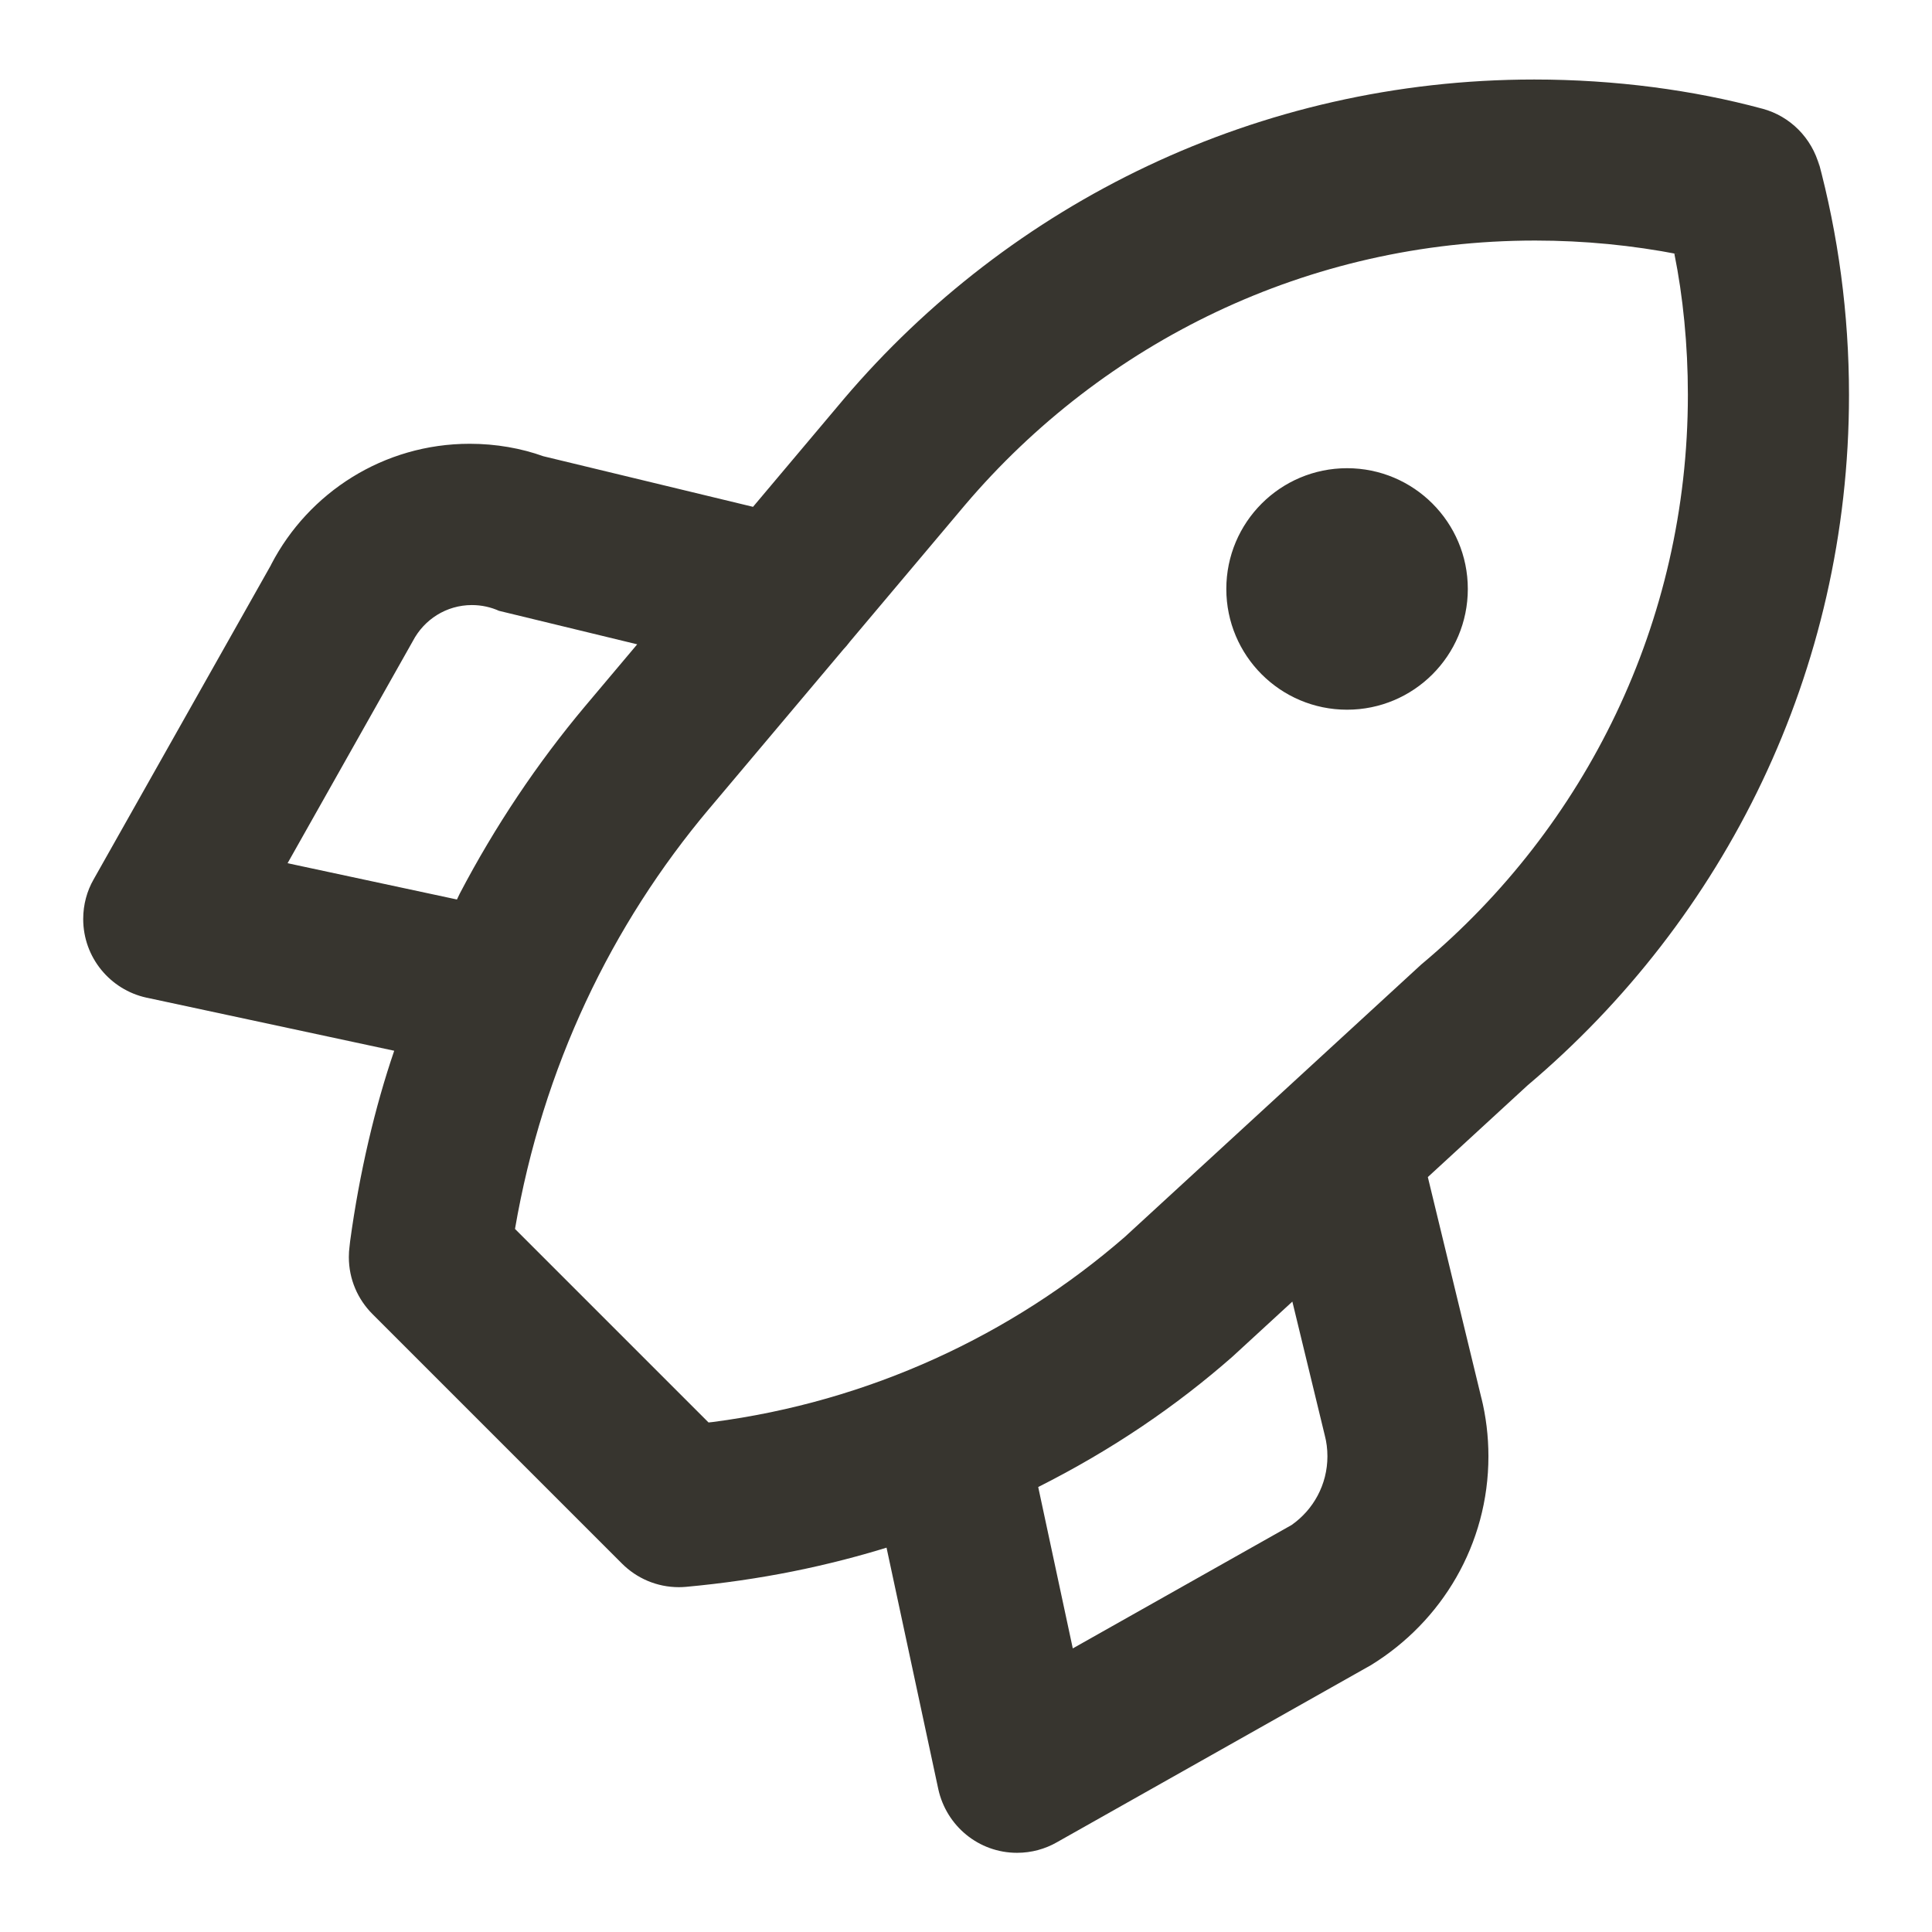 <!-- Generated by IcoMoon.io -->
<svg version="1.1" xmlns="http://www.w3.org/2000/svg" width="280" height="280" viewBox="0 0 280 280">
<title>ul-rocket</title>
<path fill="#37352f" d="M263.679 24.057c-1.099-4.074-4.243-7.218-8.235-8.298l-0.082-0.019c-9.903-2.678-21.273-4.216-33.002-4.216-40.091 0-75.984 17.971-100.064 46.298l-0.155 0.187-13.007 15.445-30.389-7.332c-3.178-1.144-6.845-1.806-10.667-1.806-12.507 0-23.359 7.086-28.76 17.463l-0.085 0.18-25.669 45.499c-0.947 1.649-1.506 3.626-1.506 5.733 0 5.578 3.915 10.242 9.148 11.393l0.077 0.014 35.849 7.685c-2.777 8.107-5.044 17.701-6.387 27.588l-0.090 0.81c-0.062 0.452-0.098 0.975-0.098 1.506 0 3.223 1.306 6.141 3.419 8.253l36.168 36.168c2.11 2.112 5.027 3.418 8.248 3.418 0 0 0 0 0 0v0c0.336 0 0.672-0.017 1.014-0.046 10.749-0.987 20.625-3.008 30.074-5.99l-1.005 0.274 7.51 35.037c1.168 5.309 5.832 9.223 11.411 9.223 2.106 0 4.082-0.558 5.788-1.534l-0.057 0.030 45.562-25.697c10.275-6.321 17.023-17.504 17.023-30.263 0-2.939-0.358-5.794-1.032-8.524l0.051 0.243-7.801-32.188 14.432-13.271c28.58-24.137 46.607-59.993 46.607-100.060 0-11.803-1.564-23.24-4.497-34.115l0.21 0.915zM41.677 125.103l18.155-32.197c1.636-3.122 4.853-5.216 8.559-5.216 1.42 0 2.769 0.307 3.982 0.859l-0.060-0.025 20.036 4.856-7.583 9.004c-6.854 8.166-13.013 17.339-18.141 27.137l-0.401 0.841zM187.162 221.029l-31.685 17.87-5.011-23.387c10.731-5.412 19.981-11.704 28.304-19.026l-0.147 0.127 8.675-7.976 4.707 19.421c0.238 0.899 0.375 1.932 0.375 2.996 0 4.116-2.047 7.753-5.179 9.95l-0.039 0.026zM205.995 139.767l-42.987 39.506c-16.352 14.202-36.997 23.865-59.748 26.821l-0.573 0.061-28.050-28.050c4.039-23.431 13.954-44.050 28.168-60.93l-0.158 0.193 19.581-23.248c0.315-0.329 0.614-0.682 0.89-1.053l0.021-0.030 16.741-19.876c19.981-23.492 49.565-38.298 82.607-38.298 7.134 0 14.107 0.69 20.855 2.007l-0.684-0.111c1.248 6.148 1.962 13.214 1.962 20.448 0 33.093-14.947 62.695-38.459 82.423l-0.166 0.136zM195.227 67.856c-9.665 0-17.5 7.835-17.5 17.5s7.835 17.5 17.5 17.5c9.665 0 17.5-7.835 17.5-17.5v0c0-0 0-0.001 0-0.001 0-9.664-7.835-17.499-17.499-17.499-0.001 0-0.001 0-0.001 0v0z"></path>
</svg>
